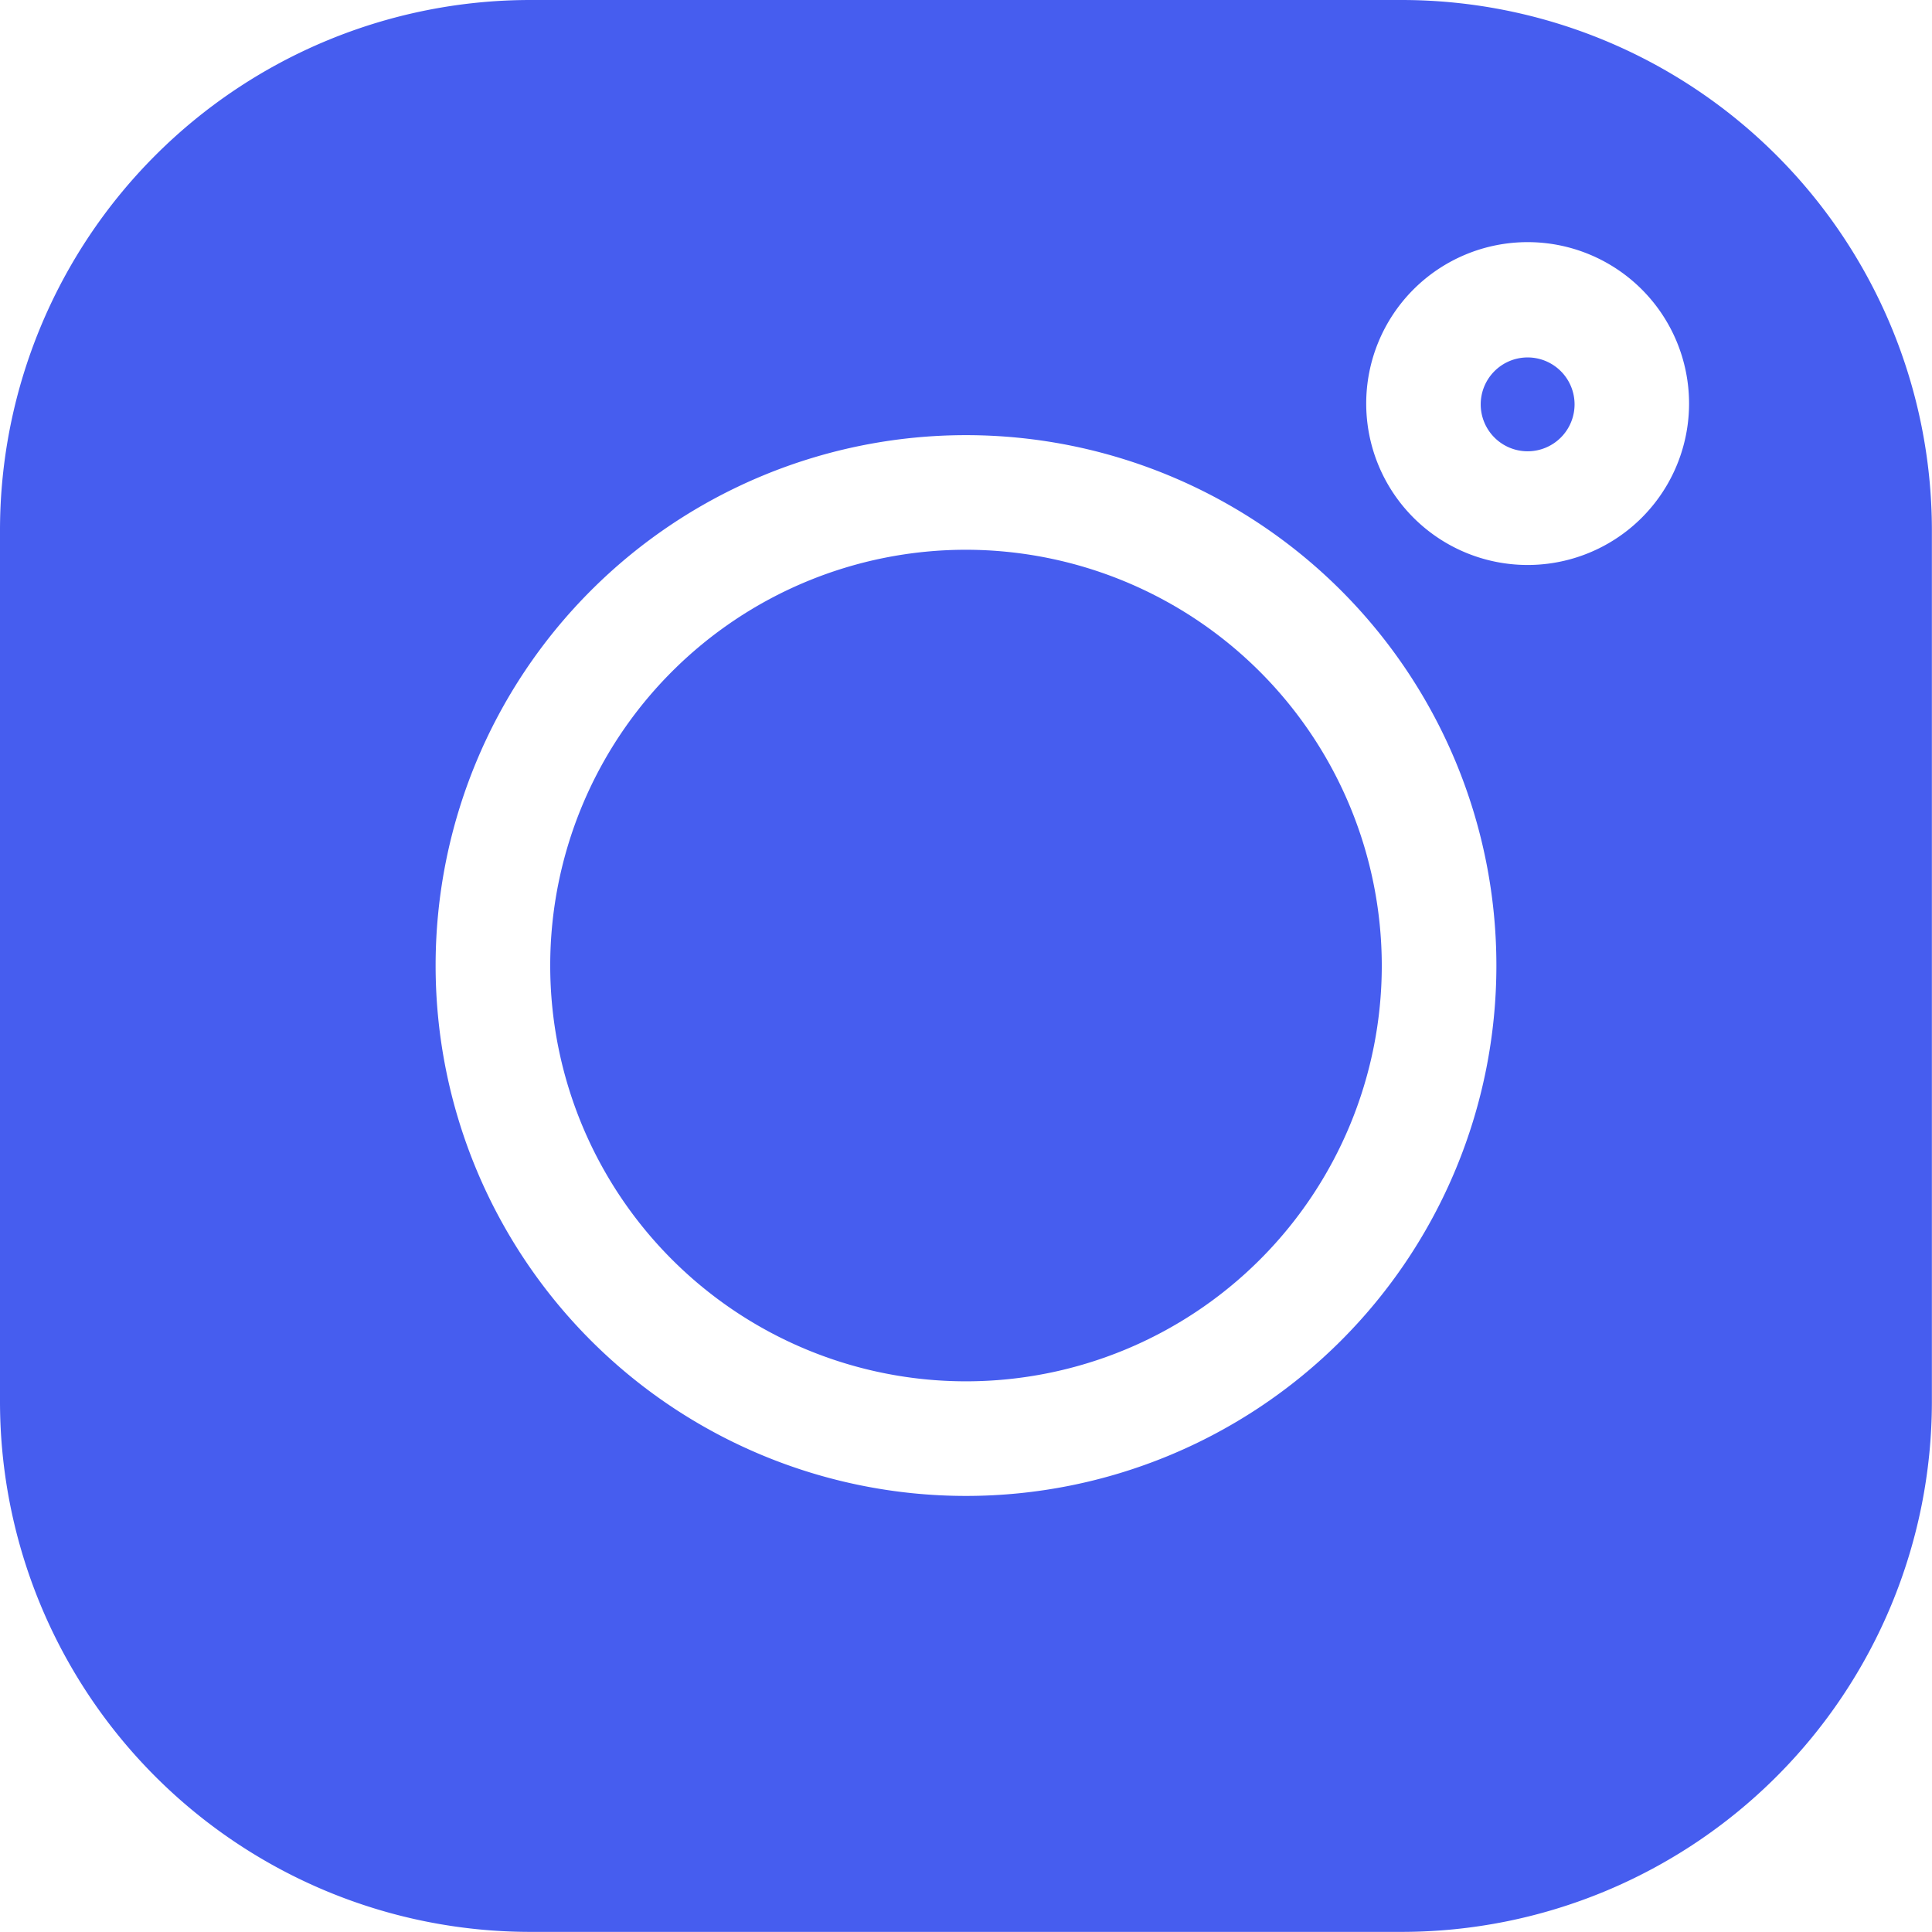 <svg id="instagram_1_" data-name="instagram (1)" xmlns="http://www.w3.org/2000/svg" width="16.756" height="16.756" viewBox="0 0 16.756 16.756">
  <g id="Group_56690" data-name="Group 56690" transform="translate(12.842 3.1)">
    <g id="Group_56689" data-name="Group 56689">
      <path id="Path_203431" data-name="Path 203431" d="M392.808,94.739a.407.407,0,1,0,.407.407A.407.407,0,0,0,392.808,94.739Z" transform="translate(-392.401 -94.739)" fill="#465def"/>
    </g>
  </g>
  <g id="Group_56692" data-name="Group 56692" transform="translate(4.772 4.772)">
    <g id="Group_56691" data-name="Group 56691">
      <path id="Path_203432" data-name="Path 203432" d="M149.41,145.8a3.606,3.606,0,1,0,3.606,3.606A3.61,3.61,0,0,0,149.41,145.8Z" transform="translate(-145.804 -145.804)" fill="#465def"/>
    </g>
  </g>
  <g id="Group_56694" data-name="Group 56694">
    <g id="Group_56693" data-name="Group 56693">
      <path id="Path_203433" data-name="Path 203433" d="M12.162,0H4.593A4.6,4.6,0,0,0,0,4.593v7.569a4.6,4.6,0,0,0,4.593,4.593h7.569a4.6,4.6,0,0,0,4.593-4.593V4.593A4.6,4.6,0,0,0,12.162,0ZM8.378,12.974a4.6,4.6,0,1,1,4.6-4.6A4.6,4.6,0,0,1,8.378,12.974ZM13.249,4.9a1.4,1.4,0,1,1,1.4-1.4A1.4,1.4,0,0,1,13.249,4.9Z" fill="#465def"/>
    </g>
  </g>
</svg>
